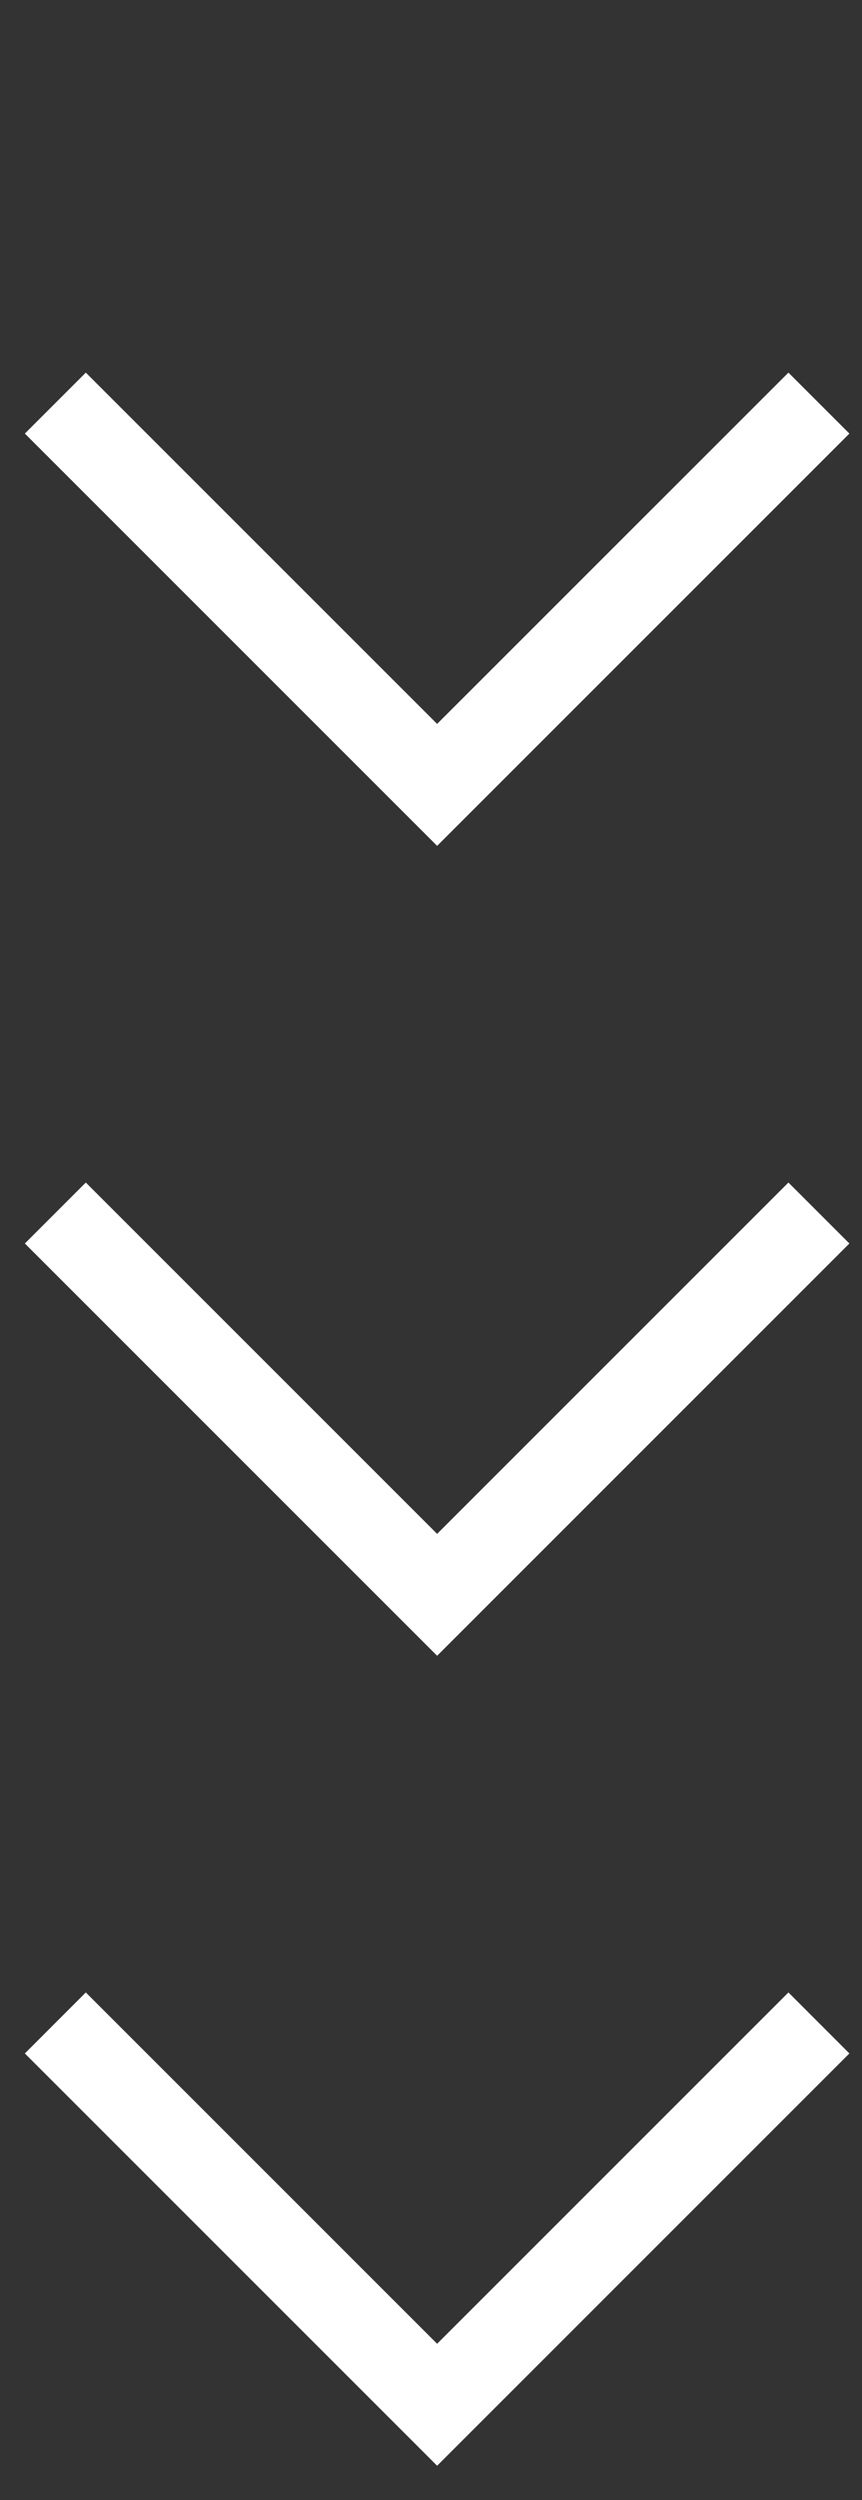 <svg width="20" height="58" viewBox="0 0 20 58" fill="none" xmlns="http://www.w3.org/2000/svg">
<rect x="0" y="0" width="20" height="58" fill="#333333" stroke="none"/>
<path fill-rule="evenodd" clip-rule="evenodd" d="M10.142 54.376L18.293 46.225L19.707 47.64L10.142 57.205L0.577 47.64L1.991 46.225L10.142 54.376Z" fill="white"/>
<path fill-rule="evenodd" clip-rule="evenodd" d="M10.142 35.586L18.293 27.435L19.707 28.849L10.142 38.414L0.577 28.849L1.991 27.435L10.142 35.586Z" fill="white"/>
<path fill-rule="evenodd" clip-rule="evenodd" d="M10.142 16.795L18.293 8.645L19.707 10.059L10.142 19.624L0.577 10.059L1.991 8.645L10.142 16.795Z" fill="white"/>
</svg>
